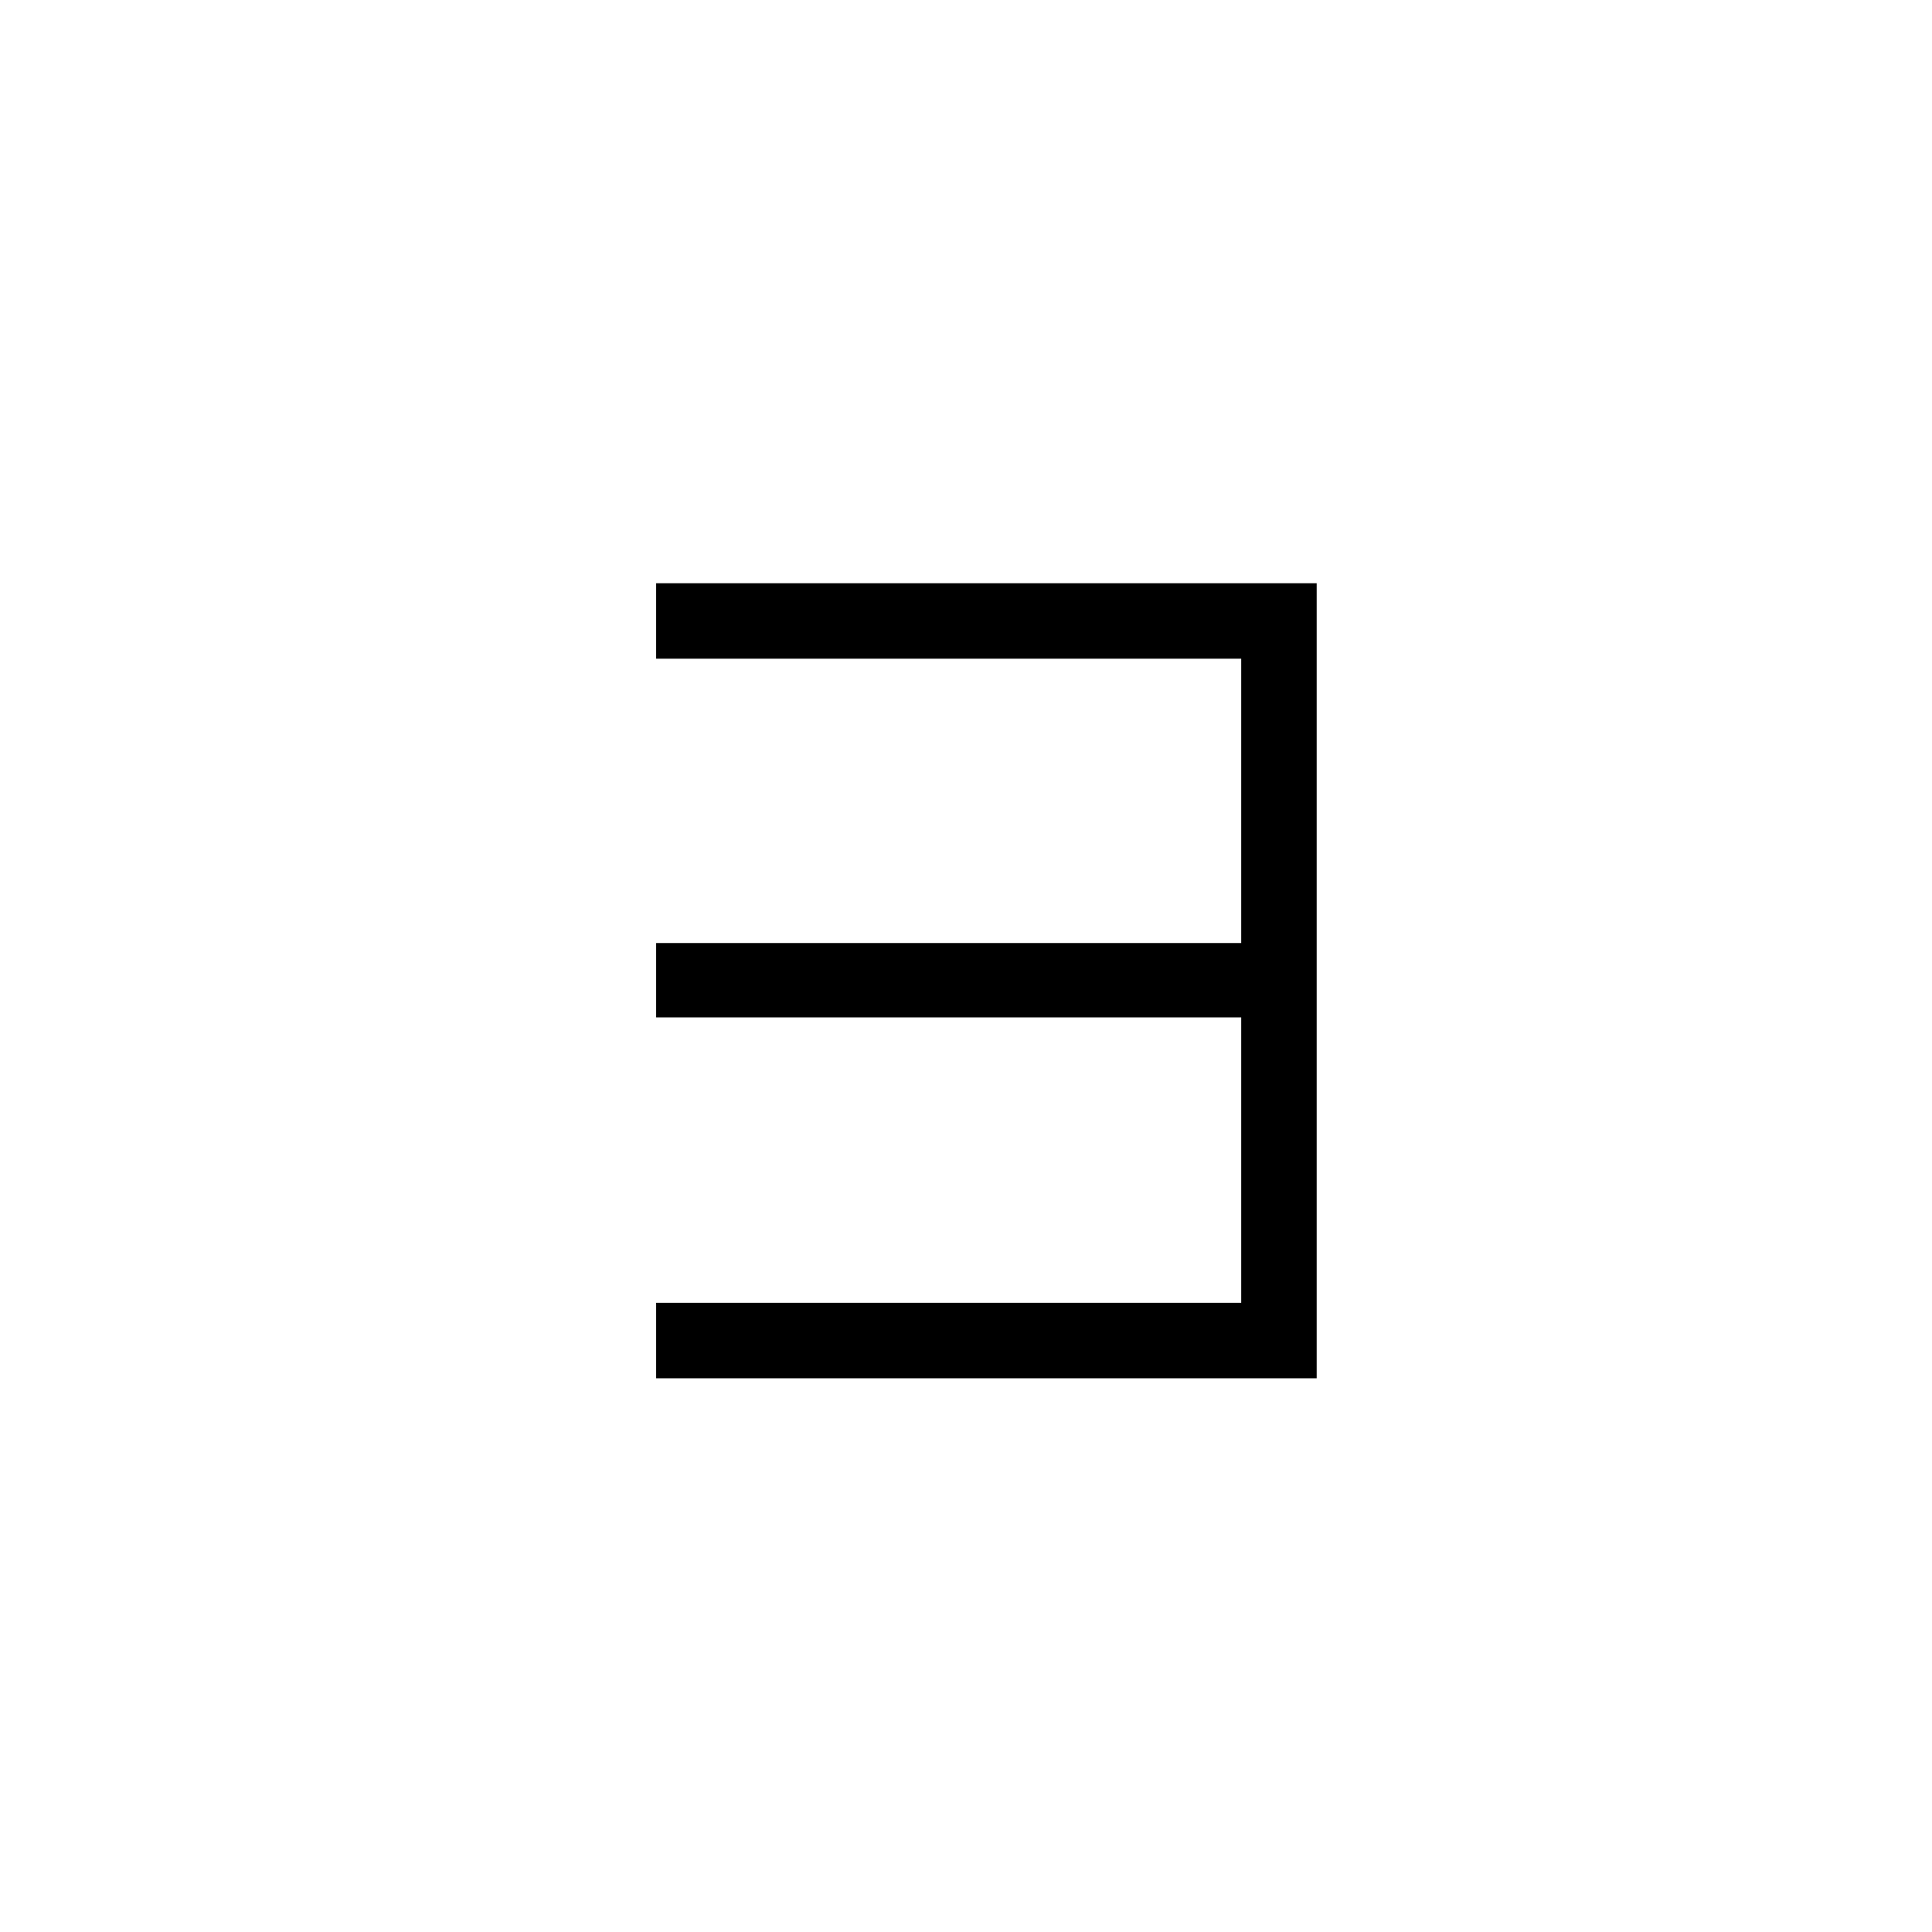 <svg width="53" height="53" viewBox="0 0 53 53" fill="none" xmlns="http://www.w3.org/2000/svg">
<g filter="url(#filter0_d_535_1630)">
<rect width="52" height="52" fill="none"/>
<path d="M35.12 36.81V15H17V17.07H33.05V24.87H17V26.91H33.05V34.74H17V36.81H35.12Z" fill="black"/>
</g>
<defs>
<filter id="filter0_d_535_1630" x="0" y="0" width="53" height="53" filterUnits="userSpaceOnUse" color-interpolation-filters="sRGB">
<feFlood flood-opacity="0" result="BackgroundImageFix"/>
<feColorMatrix in="SourceAlpha" type="matrix" values="0 0 0 0 0 0 0 0 0 0 0 0 0 0 0 0 0 0 127 0" result="hardAlpha"/>
<feOffset dx="1" dy="1"/>
<feColorMatrix type="matrix" values="0 0 0 0 0 0 0 0 0 0 0 0 0 0 0 0 0 0 0.25 0"/>
<feBlend mode="normal" in2="BackgroundImageFix" result="effect1_dropShadow_535_1630"/>
<feBlend mode="normal" in="SourceGraphic" in2="effect1_dropShadow_535_1630" result="shape"/>
</filter>
</defs>
</svg>
